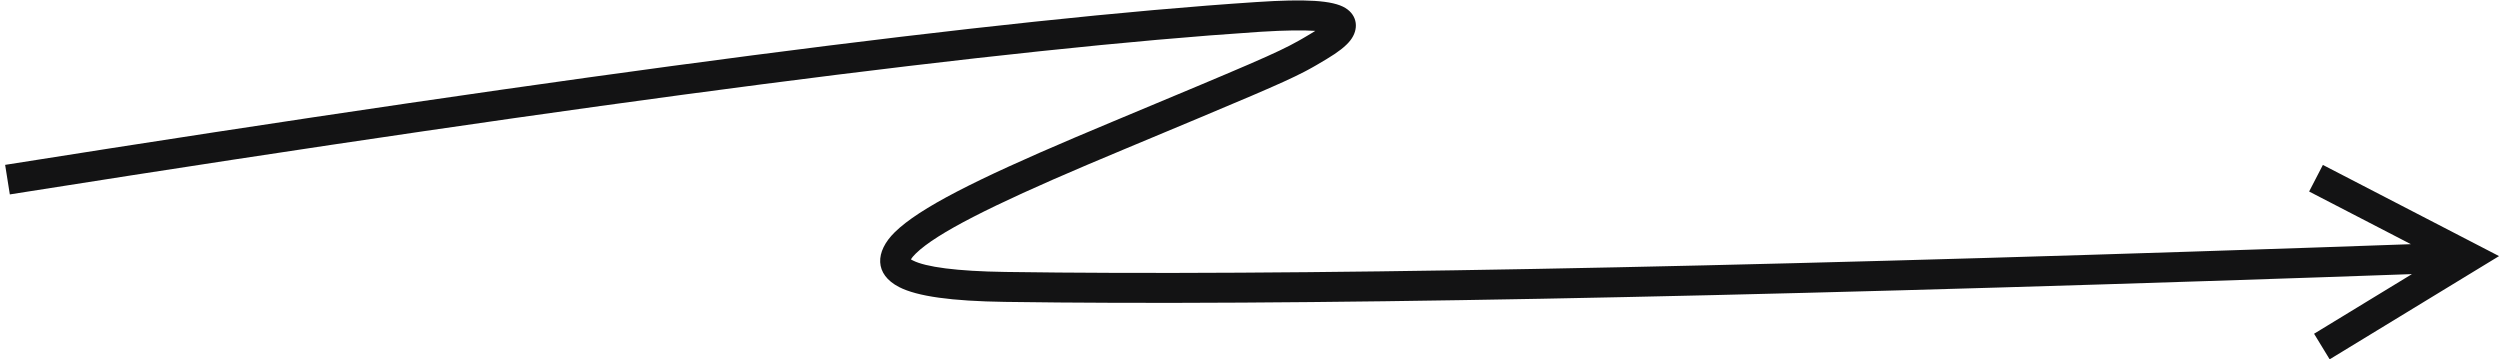 <?xml version="1.0" encoding="UTF-8"?>
<svg width="334px" height="48px" viewBox="0 0 334 48" version="1.1" xmlns="http://www.w3.org/2000/svg" xmlns:xlink="http://www.w3.org/1999/xlink">
    <title>Path 6 Copy</title>
    <g id="Symbols" stroke="none" stroke-width="1" fill="none" fill-rule="evenodd">
        <g id="Element/arrow/3" transform="translate(1, 1)" fill="#131314" fill-rule="nonzero">
            <path id="Path-6-Copy" d="M178.747,0.069 C180.392,1.086 180.545,2.922 179.417,4.382 C178.796,5.186 177.761,5.977 176.26,6.877 C175.843,7.127 175.463,7.354 175.095,7.569 L174.876,7.697 C174.839,7.718 174.803,7.739 174.767,7.76 L174.331,8.008 C174.27,8.042 174.209,8.076 174.148,8.11 L173.964,8.211 C173.934,8.228 173.903,8.245 173.871,8.262 L173.683,8.363 C173.652,8.38 173.62,8.397 173.588,8.414 L173.394,8.517 L173.394,8.517 L173.196,8.621 C170.25,10.148 165.582,12.1 149.142,18.963 C147.305,19.729 145.706,20.402 144.195,21.044 C131.515,26.436 124.122,30.165 121.355,32.867 C121.033,33.181 120.808,33.454 120.679,33.672 L120.694,33.647 L120.76,33.688 C120.787,33.704 120.816,33.721 120.848,33.739 L120.949,33.793 C122.663,34.672 126.785,35.237 133.312,35.332 C169.816,35.863 227.523,34.797 306.417,32.132 L308.814,32.051 L321.097,31.623 L307.499,24.586 L309.337,21.033 L329.717,31.58 L332.874,33.215 L329.838,35.064 L310.242,47.004 L308.16,43.588 L321.237,35.62 L308.952,36.049 C228.767,38.775 170.206,39.869 133.254,39.332 C126.132,39.228 121.558,38.601 119.123,37.352 C115.812,35.652 115.875,32.628 118.56,30.006 C121.846,26.796 129.37,23.001 142.63,17.363 C144.149,16.717 145.757,16.041 147.601,15.271 C166.131,7.536 169.547,6.103 172.479,4.456 L172.688,4.338 L172.74,4.308 L172.74,4.308 L173.001,4.159 L173.211,4.036 C173.281,3.995 173.352,3.954 173.423,3.911 L173.639,3.784 C173.821,3.676 174.008,3.564 174.203,3.447 C174.35,3.358 174.49,3.272 174.623,3.189 L174.722,3.125 L174.693,3.123 C173.136,3.021 170.725,3.039 167.534,3.239 L167.132,3.265 C133.51,5.481 78.664,12.596 2.624,24.61 L0.313,24.975 L-0.313,21.025 C77.04,8.772 132.756,1.522 166.868,-0.727 C173.407,-1.158 177.065,-0.971 178.747,0.069 Z"></path>
        </g>
    </g>
</svg>